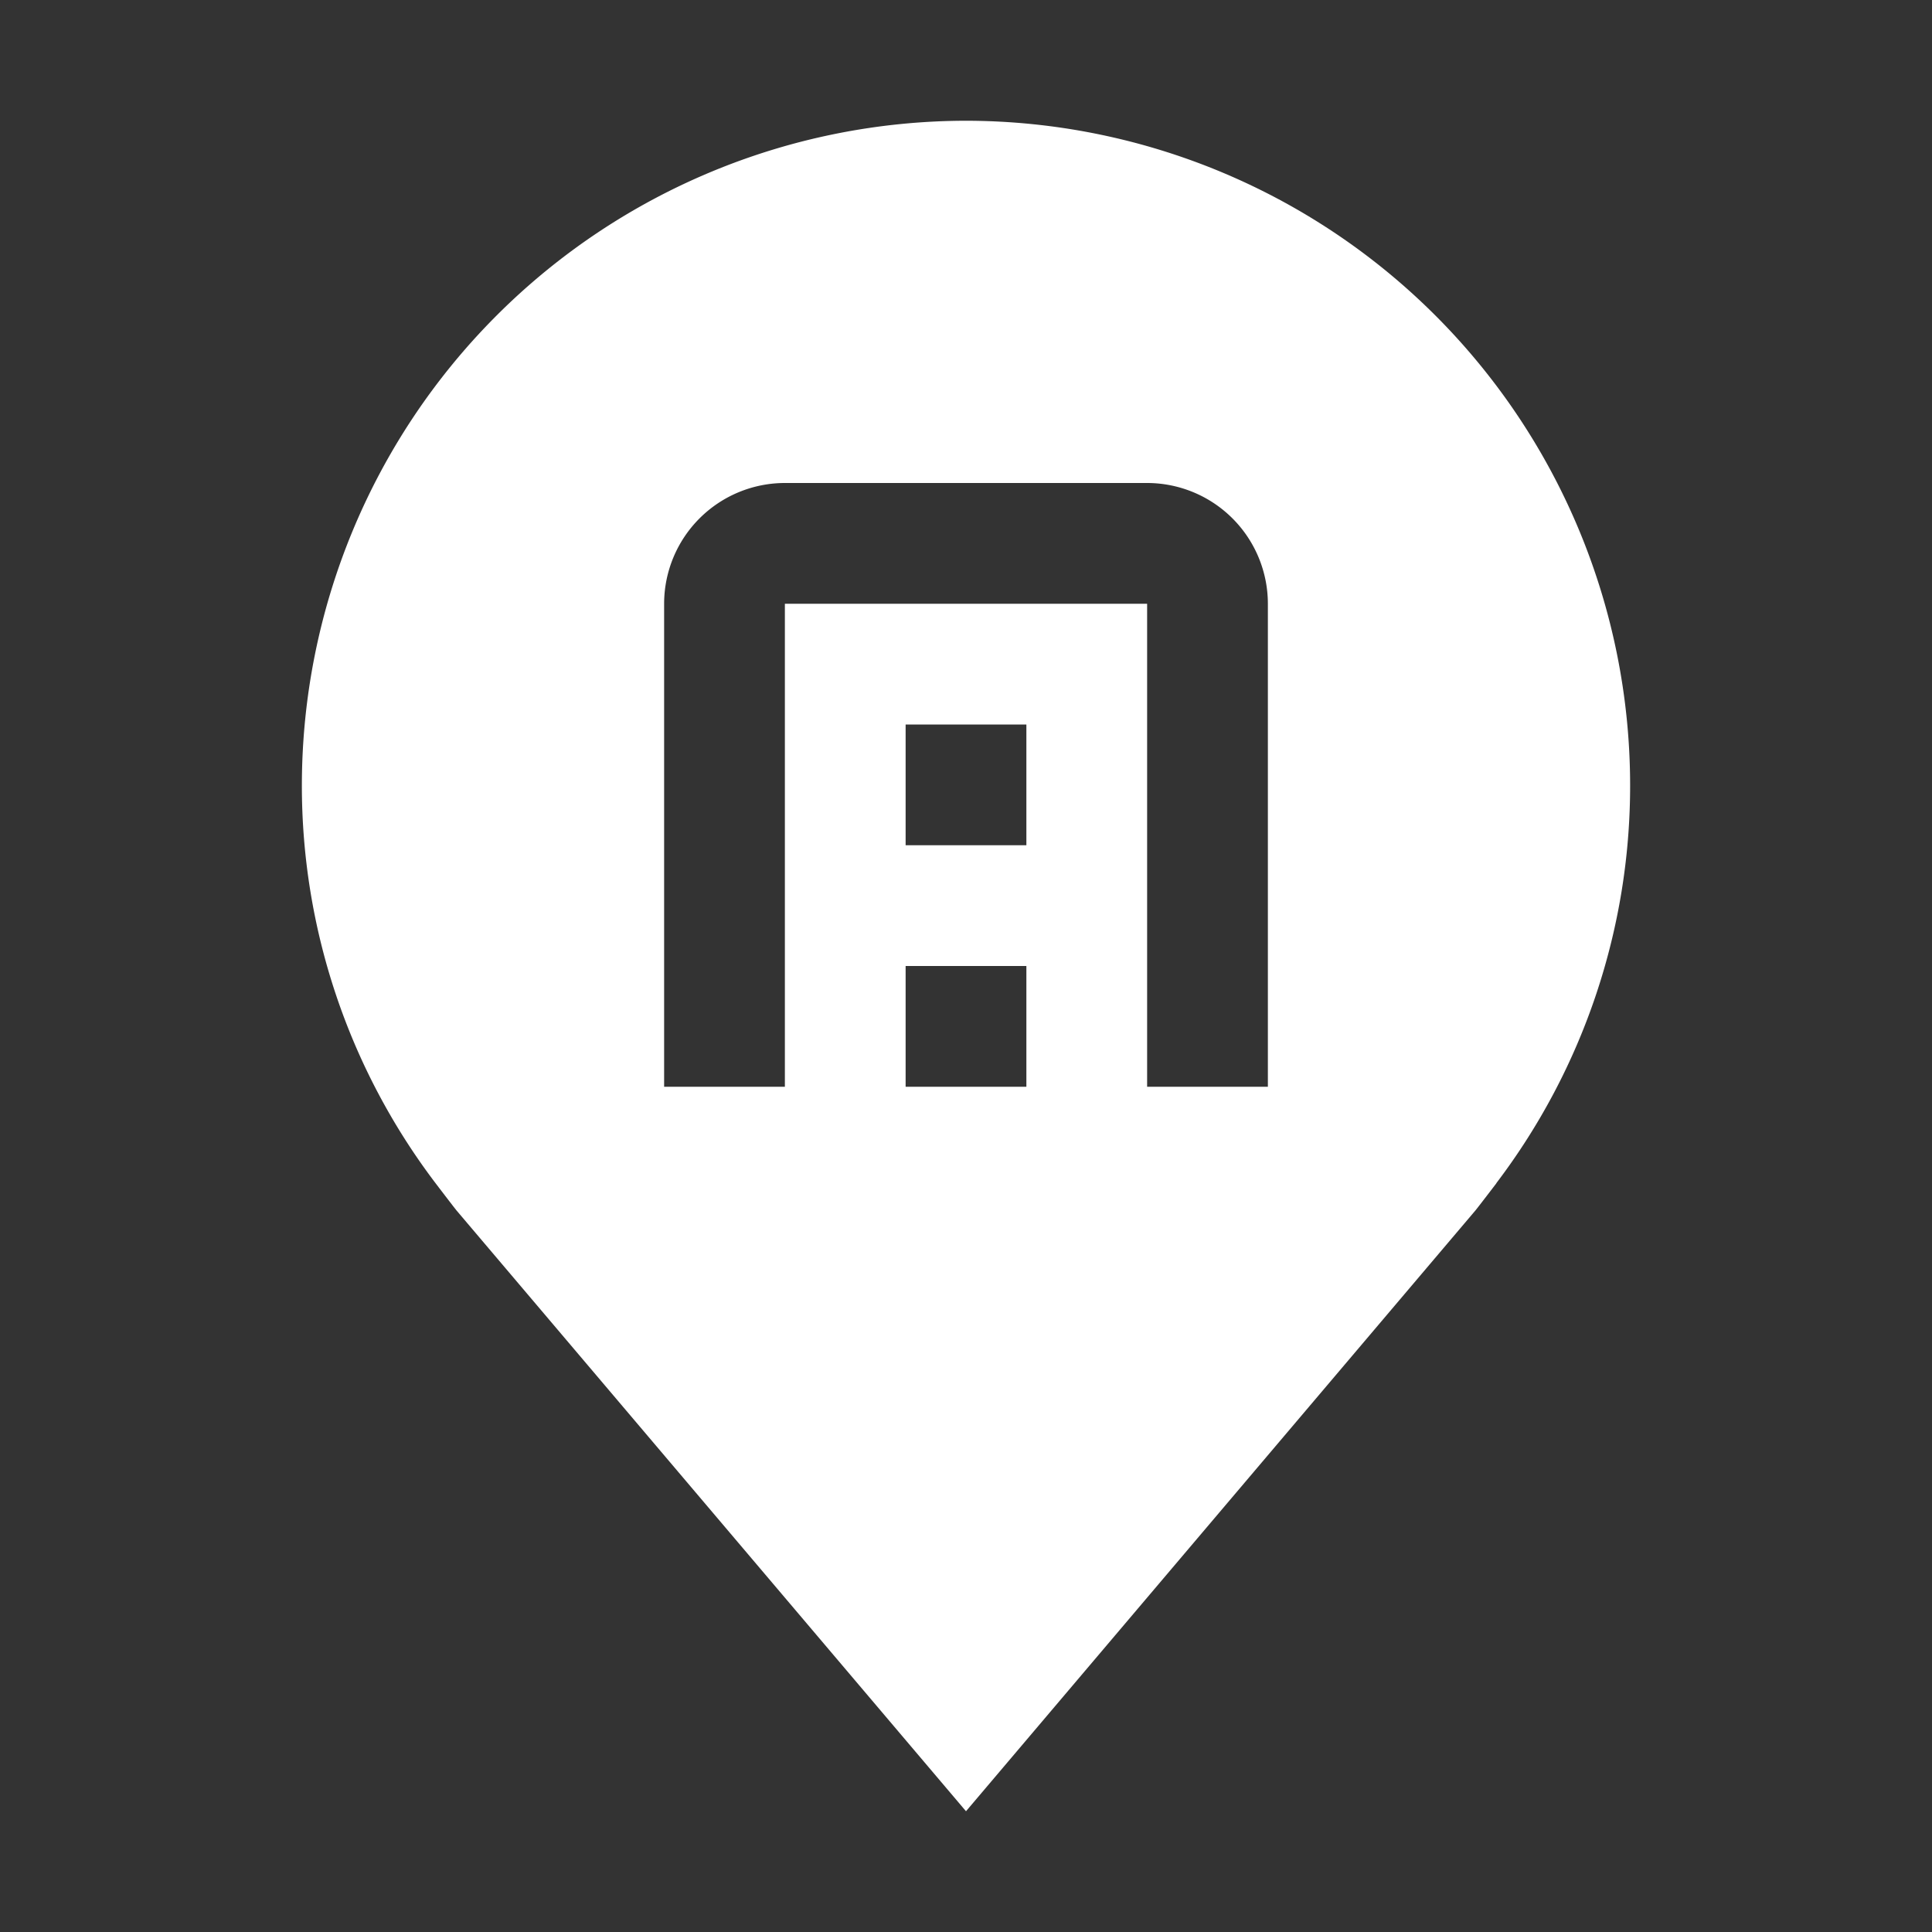 <svg width="20" height="20" fill="none" xmlns="http://www.w3.org/2000/svg"><rect width="100%" height="100%" fill="#333333" stroke="none"/><path d="M10 1.25a6.883 6.883 0 00-6.875 6.875A6.806 6.806 0 004.51 12.25s.188.247.218.283L10 18.75l5.274-6.22c.028-.034.216-.28.216-.28v-.002a6.803 6.803 0 001.385-4.123A6.883 6.883 0 0010 1.25zm.625 10h-1.25V10h1.25v1.25zm0-2.5h-1.25V7.5h1.25v1.25zm2.5 2.5h-1.25v-5h-3.75v5h-1.25v-5A1.251 1.251 0 018.125 5h3.75a1.251 1.251 0 011.25 1.25v5z" fill="#fff"/></svg>